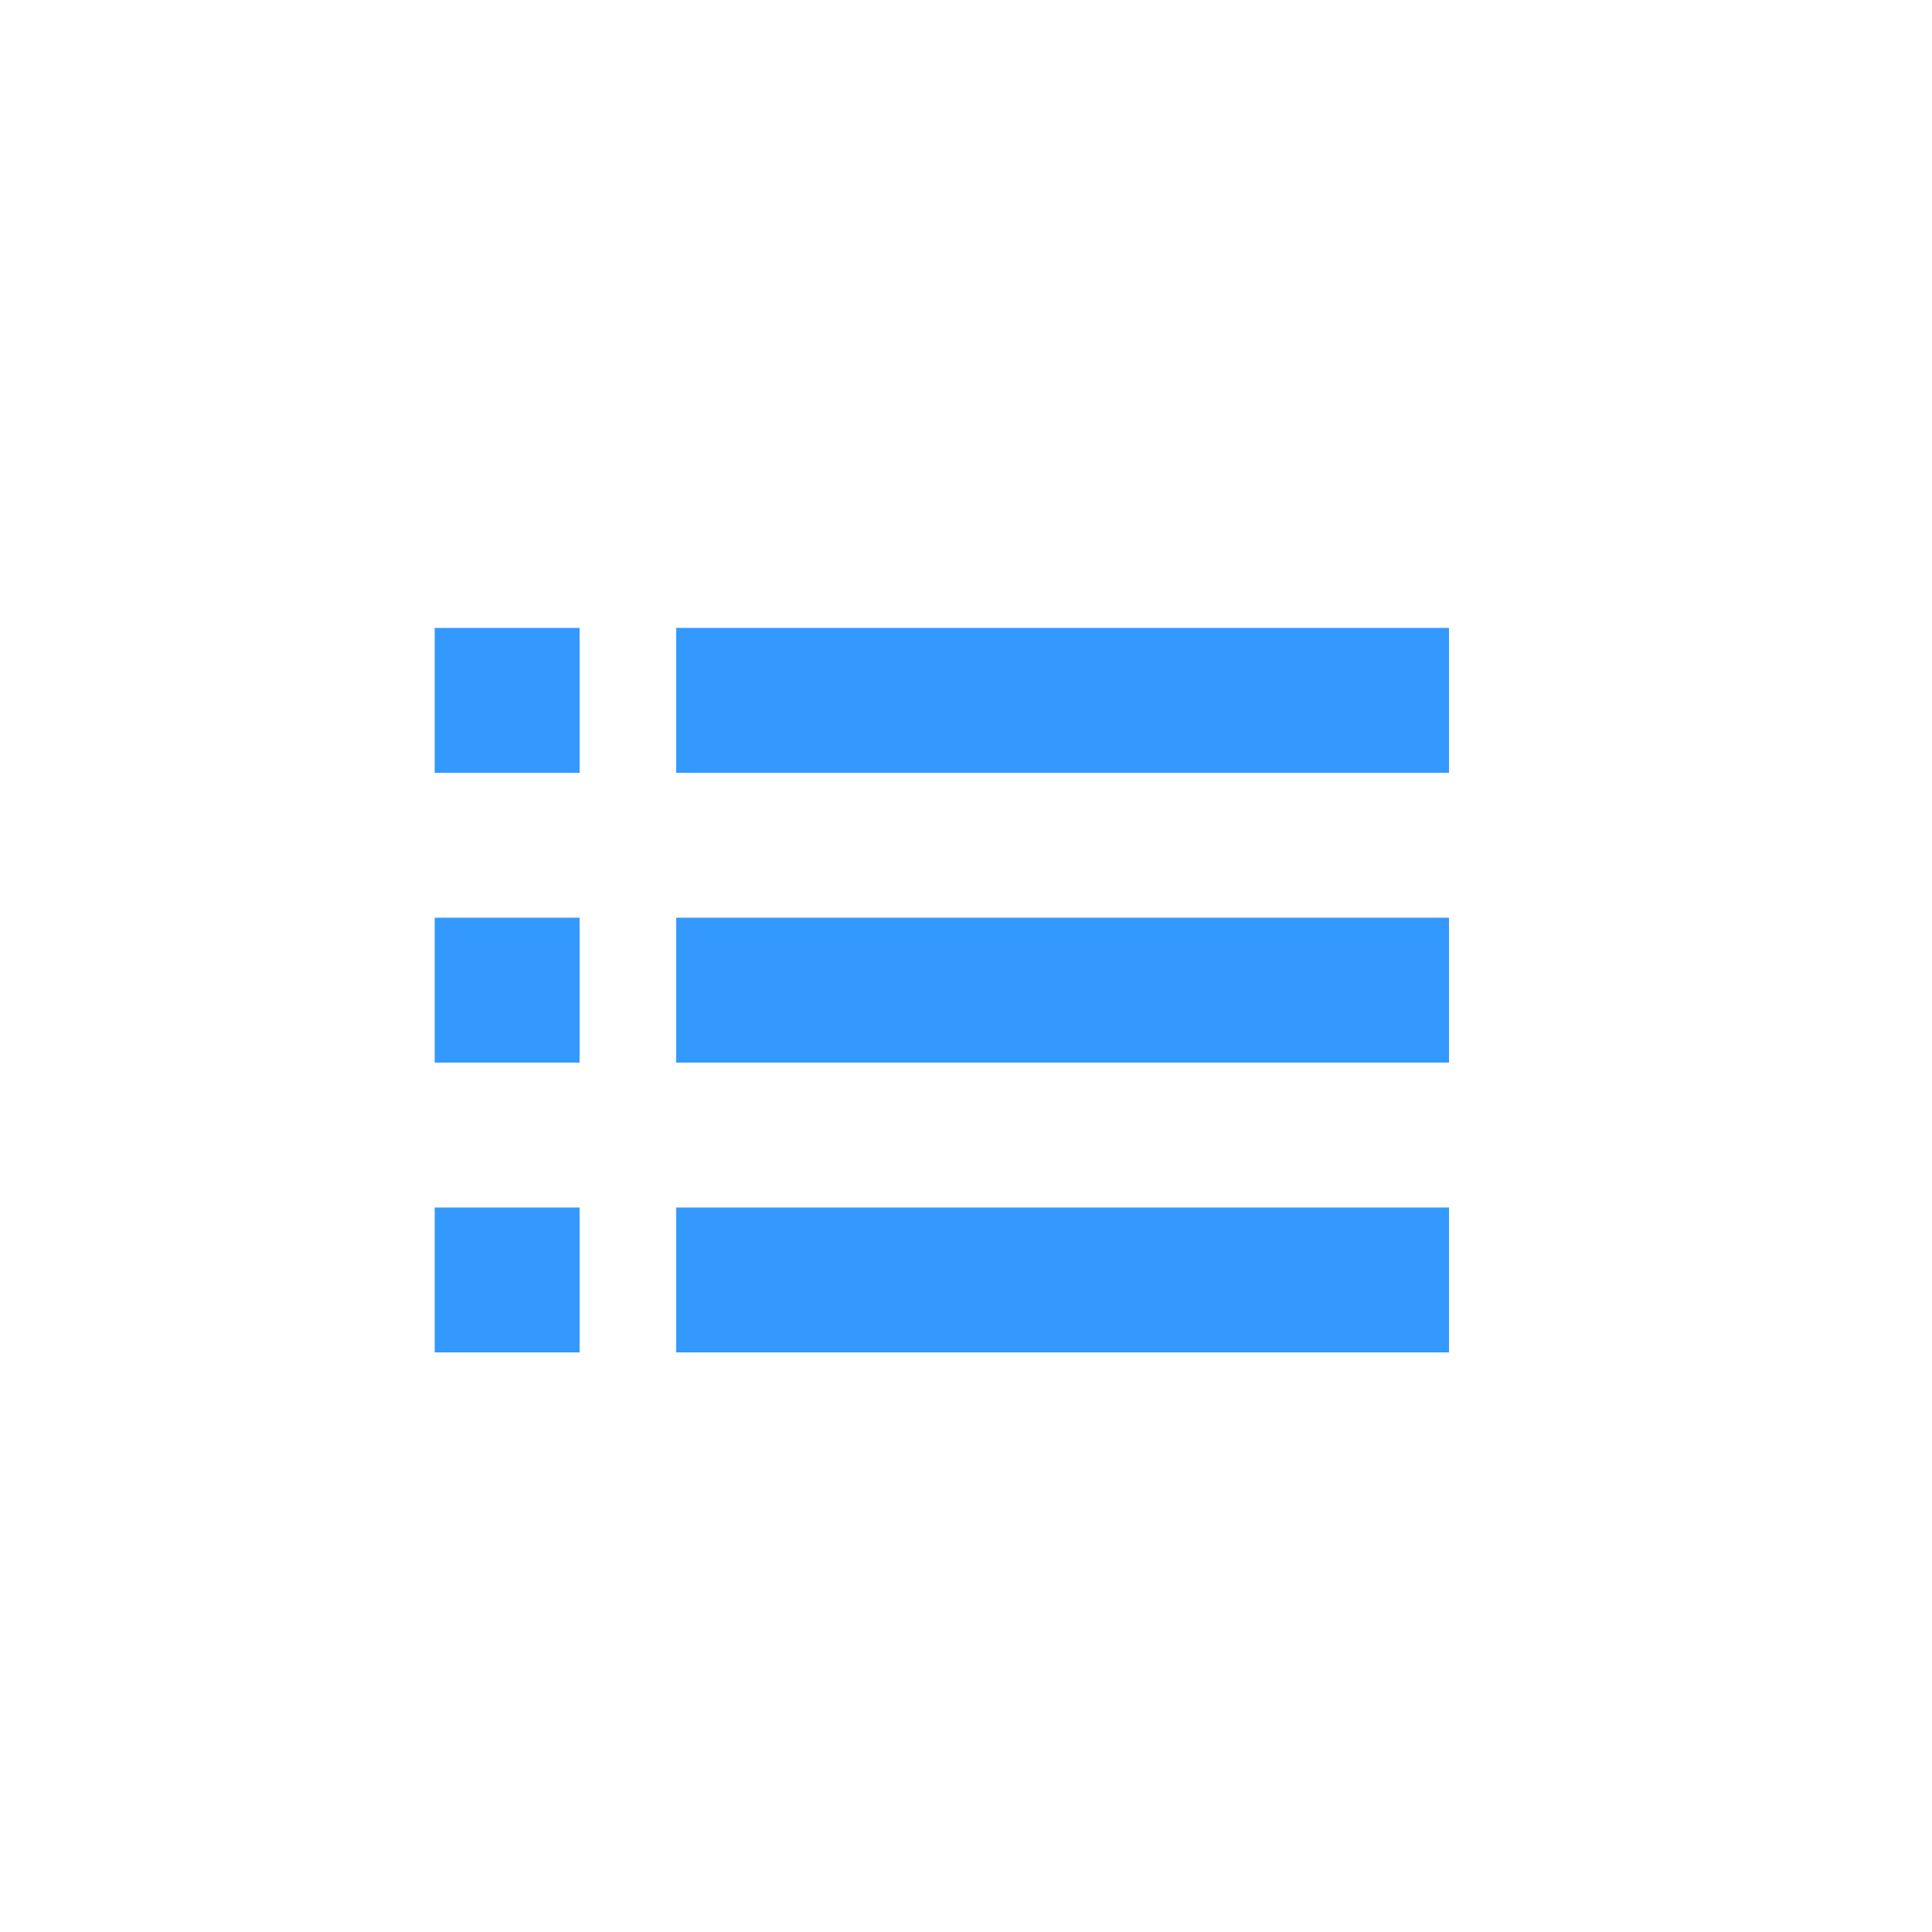 <svg xmlns="http://www.w3.org/2000/svg" viewBox="0 0 40 40"><defs><style>.a{opacity:1;}.b{fill:#3399ff;}</style></defs><title>Nots</title><g class="a"><rect class="b" x="14" y="13" width="16" height="3"/><rect class="b" x="14" y="25" width="16" height="3"/><rect class="b" x="14" y="19" width="16" height="3"/><rect class="b" x="9" y="13" width="3" height="3"/><rect class="b" x="9" y="25" width="3" height="3"/><rect class="b" x="9" y="19" width="3" height="3"/></g></svg>